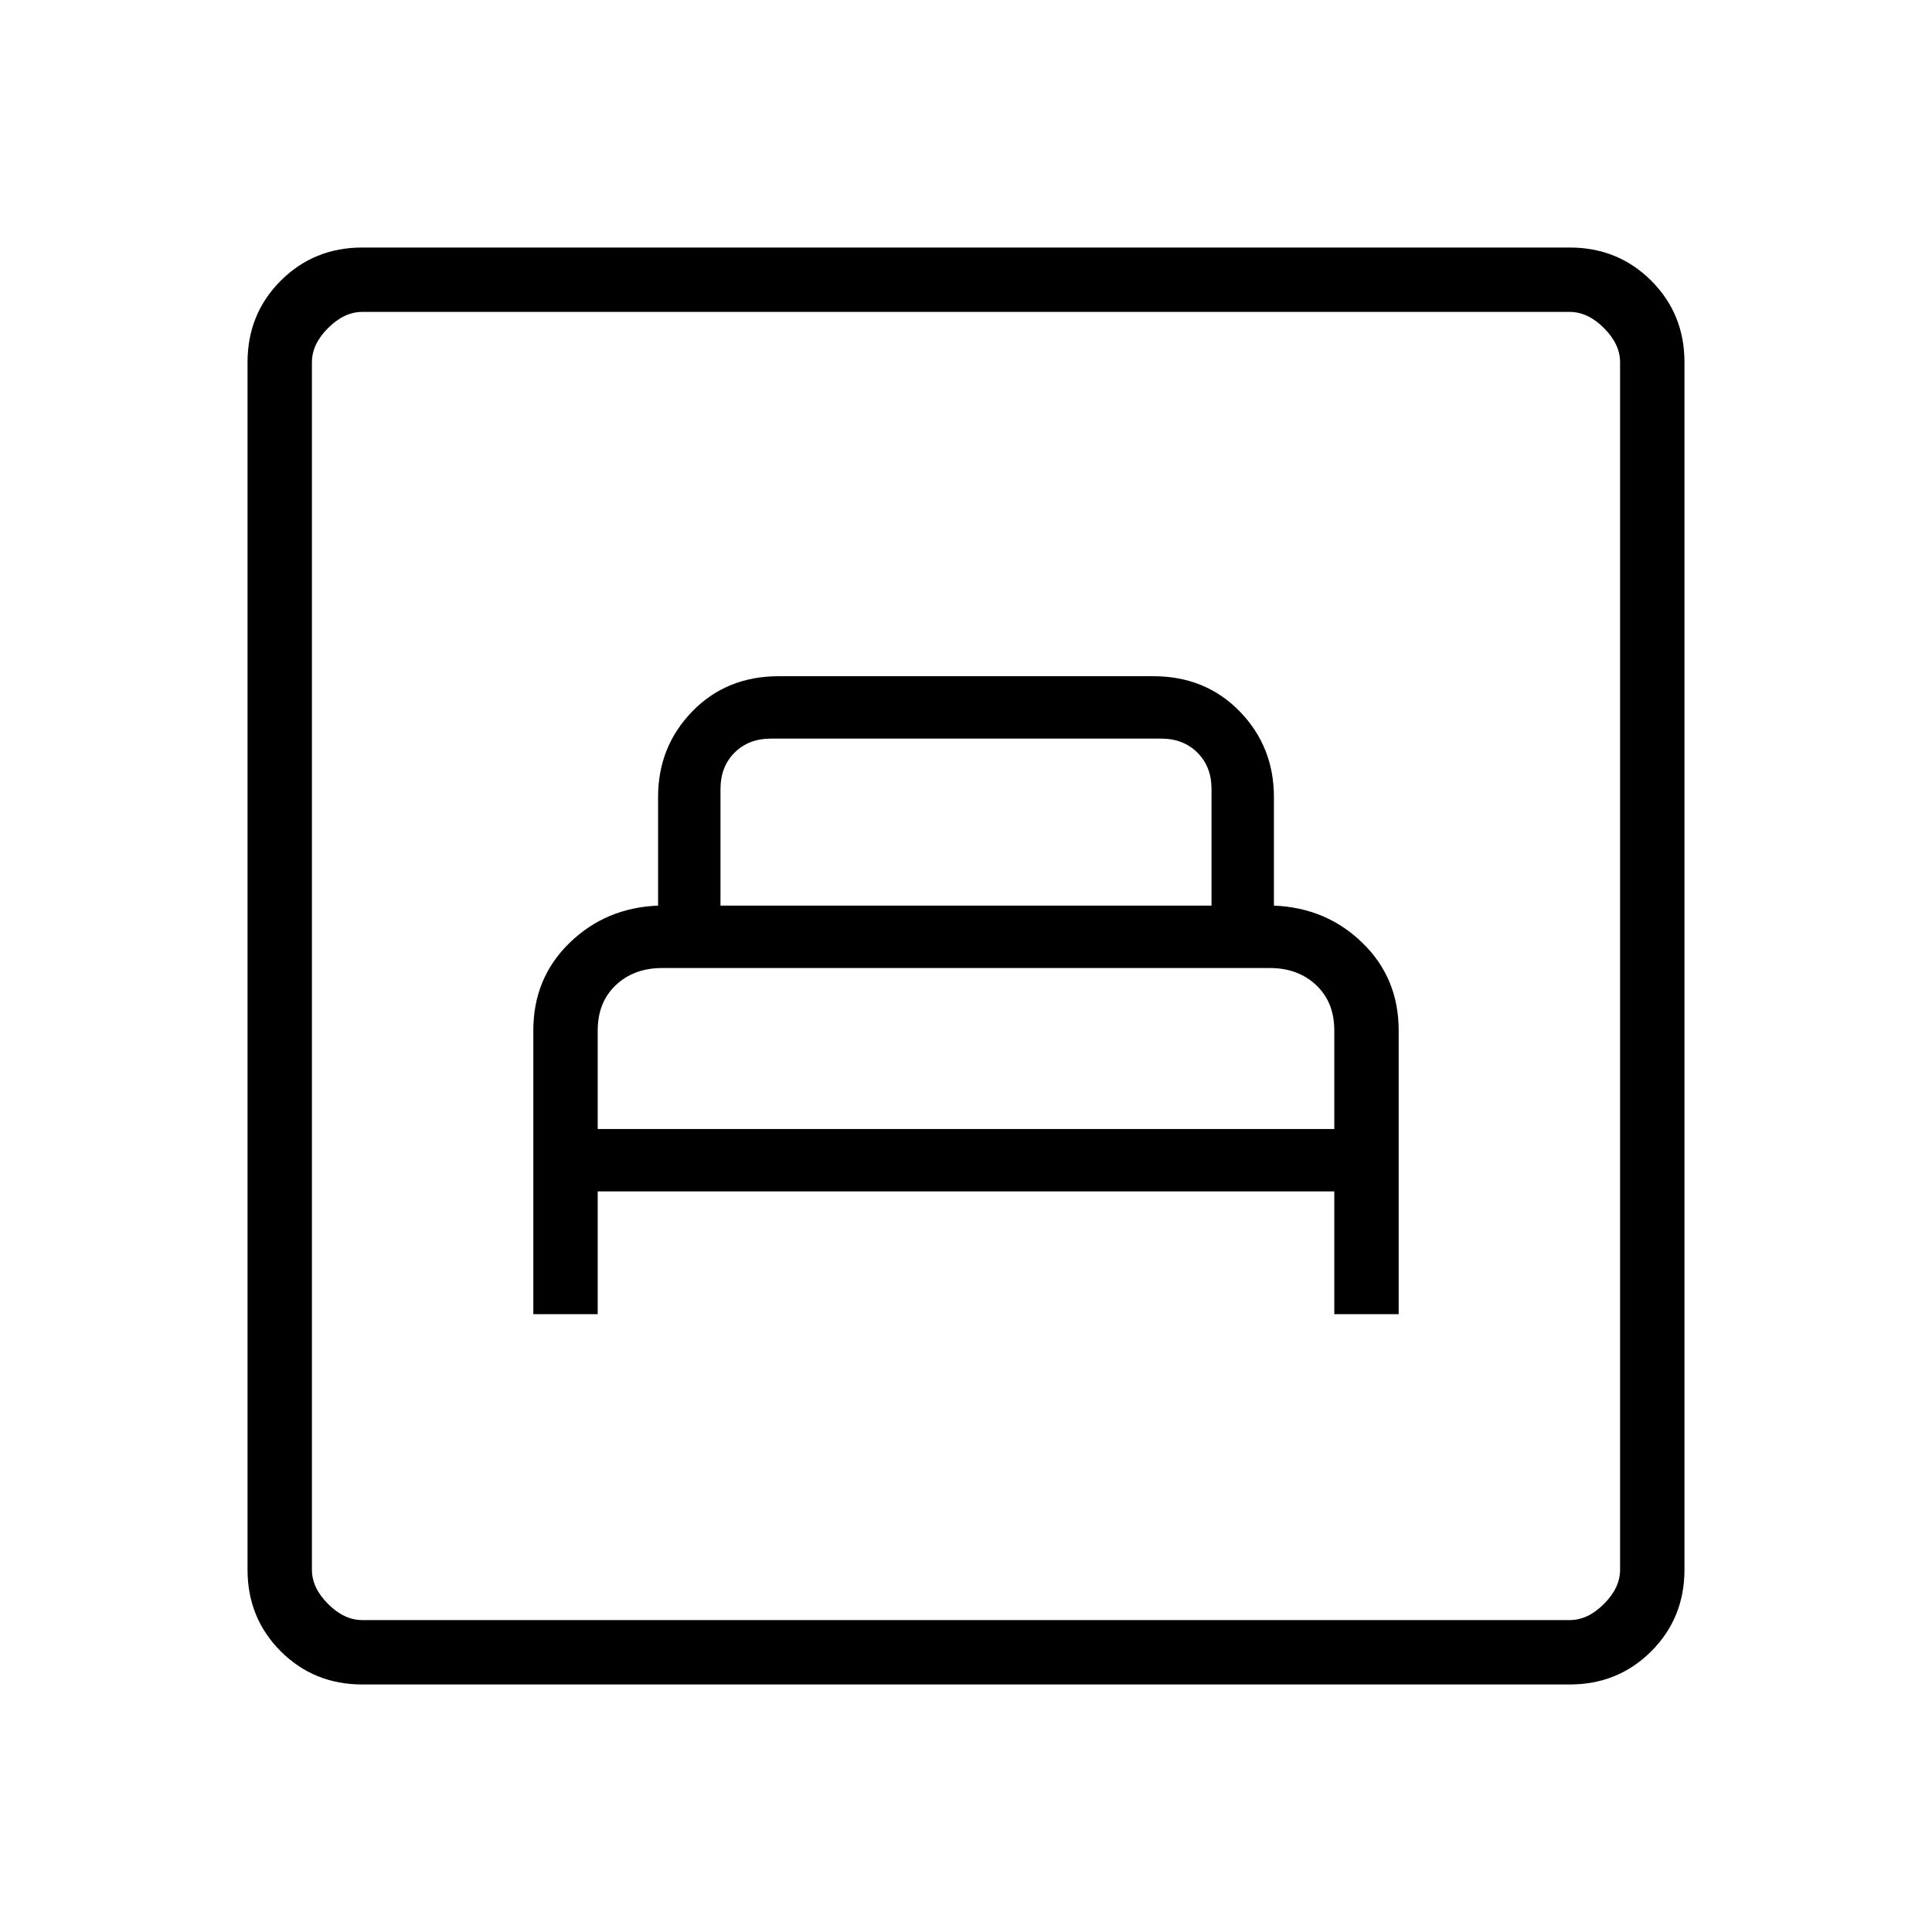 <svg xmlns="http://www.w3.org/2000/svg" height="40" width="40"><path d="M11.042 27.208h1.333v-2.541h15.25v2.541h1.333v-5.875q0-1.083-.75-1.812-.75-.729-1.833-.771V16.5q0-1.042-.708-1.771Q24.958 14 23.875 14h-7.75q-1.083 0-1.792.729-.708.729-.708 1.771v2.25q-1.083.042-1.833.771t-.75 1.812Zm1.333-3.833v-2.042q0-.583.375-.937.375-.354.958-.354h12.584q.583 0 .958.354t.375.937v2.042Zm2.542-4.625v-2.417q0-.458.291-.75.292-.291.75-.291h8.084q.458 0 .75.291.291.292.291.75v2.417ZM7.5 34.875q-1 0-1.688-.687-.687-.688-.687-1.688v-25q0-1 .687-1.688.688-.687 1.688-.687h25q1 0 1.688.687.687.688.687 1.688v25q0 1-.687 1.688-.688.687-1.688.687Zm0-1.333h25q.375 0 .708-.334.334-.333.334-.708v-25q0-.375-.334-.708-.333-.334-.708-.334h-25q-.375 0-.708.334-.334.333-.334.708v25q0 .375.334.708.333.334.708.334Zm-1.042 0V6.458v27.084Z"/></svg>